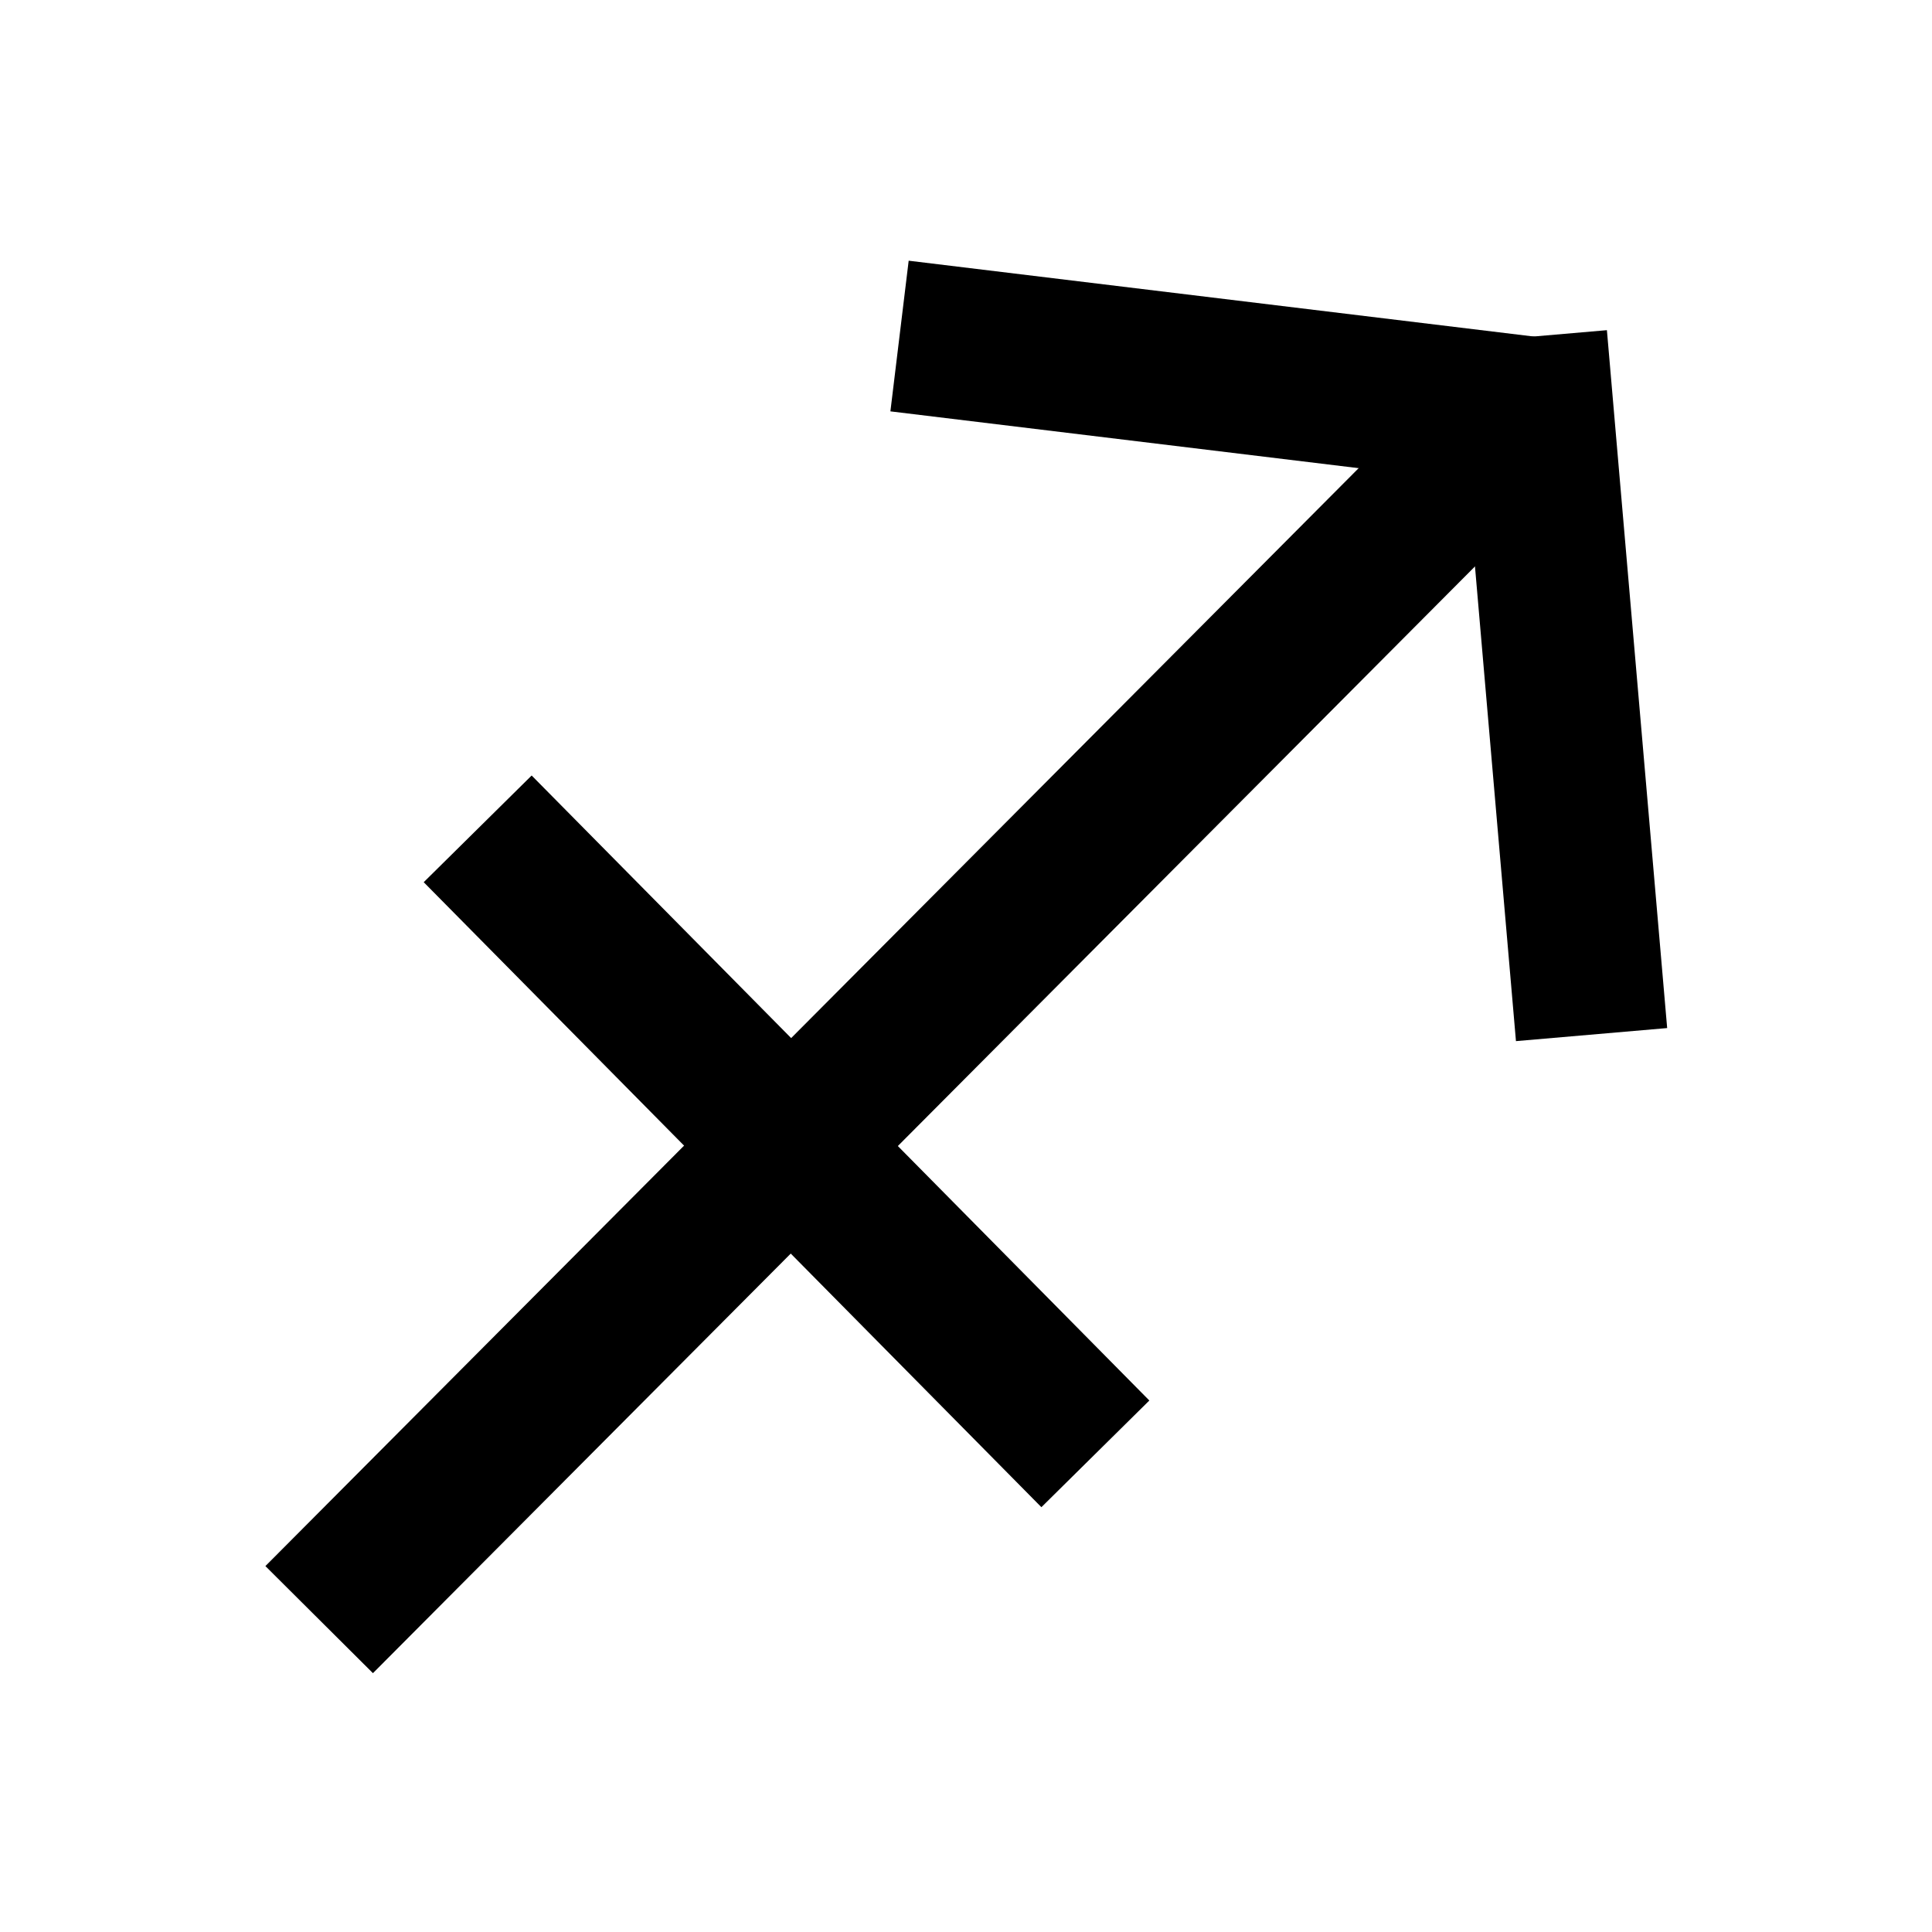 <?xml version="1.0" encoding="UTF-8" standalone="no"?>
<!-- Created with Inkscape (http://www.inkscape.org/) -->

<svg
   xmlns:dc="http://purl.org/dc/elements/1.1/"
   xmlns:cc="http://creativecommons.org/ns#"
   xmlns:rdf="http://www.w3.org/1999/02/22-rdf-syntax-ns#"
   xmlns:svg="http://www.w3.org/2000/svg"
   xmlns="http://www.w3.org/2000/svg"
   xmlns:sodipodi="http://sodipodi.sourceforge.net/DTD/sodipodi-0.dtd"
   xmlns:inkscape="http://www.inkscape.org/namespaces/inkscape"
   width="500"
   height="500"
   viewBox="0 0 132.292 132.292"
   version="1.1"
   id="svg821"
   inkscape:version="0.92.5 (2060ec1f9f, 2020-04-08)"
   sodipodi:docname="8.svg">
  <defs
     id="defs815" />
  <sodipodi:namedview
     id="base"
     pagecolor="#ffffff"
     bordercolor="#666666"
     borderopacity="1.0"
     inkscape:pageopacity="0.0"
     inkscape:pageshadow="2"
     inkscape:zoom="0.16000001"
     inkscape:cx="769.62821"
     inkscape:cy="399.11034"
     inkscape:document-units="mm"
     inkscape:current-layer="layer1"
     showgrid="false"
     units="px"
     inkscape:window-width="1280"
     inkscape:window-height="632"
     inkscape:window-x="0"
     inkscape:window-y="28"
     inkscape:window-maximized="1"
     showguides="true"
     inkscape:guide-bbox="true">
    <sodipodi:guide
       position="-311.035,194.104"
       orientation="1,0"
       id="guide983"
       inkscape:locked="false" />
    <sodipodi:guide
       position="-191.766,173.057"
       orientation="1,0"
       id="guide985"
       inkscape:locked="false" />
    <sodipodi:guide
       position="-492.786,363.802"
       orientation="1,0"
       id="guide987"
       inkscape:locked="false" />
  </sodipodi:namedview>
  <g
     inkscape:label="Capa 1"
     inkscape:groupmode="layer"
     id="layer1"
     transform="translate(0,-164.708)">
    <g
       transform="matrix(1.403,0,0,1.403,5.75,136.712)"
       id="g5399">
      <g
         transform="matrix(1,0,0,0.722,0,61.329)"
         id="g5397" />
    </g>
    <circle
       style="fill:none;stroke:#ef7b00;stroke-width:12;stroke-linecap:round;stroke-miterlimit:4;stroke-dasharray:none;stroke-opacity:1"
       id="path977"
       cx="-384.804"
       cy="-23.249"
       r="30.179" />
    <g
       id="g1056"
       transform="matrix(0.866,0,0,0.866,2.972,31.123)">
      <path
         sodipodi:nodetypes="cc"
         inkscape:connector-curvature="0"
         id="path1044"
         d="M 21.805,282.318 118.762,184.947"
         style="fill:none;stroke:#000000;stroke-width:12;stroke-linecap:butt;stroke-linejoin:miter;stroke-miterlimit:4;stroke-dasharray:none;stroke-opacity:1" />
      <path
         style="fill:none;stroke:#000000;stroke-width:12;stroke-linecap:butt;stroke-linejoin:miter;stroke-miterlimit:4;stroke-dasharray:none;stroke-opacity:1"
         d="m 67.694,180.825 53.261,6.461"
         id="path1046"
         inkscape:connector-curvature="0"
         sodipodi:nodetypes="cc" />
      <path
         sodipodi:nodetypes="cc"
         inkscape:connector-curvature="0"
         id="path1048"
         d="m 122.412,236.06 -4.765,-55.182"
         style="fill:none;stroke:#000000;stroke-width:12;stroke-linecap:butt;stroke-linejoin:miter;stroke-miterlimit:4;stroke-dasharray:none;stroke-opacity:1" />
      <path
         sodipodi:nodetypes="cc"
         inkscape:connector-curvature="0"
         id="path1050"
         d="m 34.338,219.792 48.84,49.418"
         style="fill:none;stroke:#000000;stroke-width:12;stroke-linecap:butt;stroke-linejoin:miter;stroke-miterlimit:4;stroke-dasharray:none;stroke-opacity:1" />
    </g>
    <rect
       style="fill:none;stroke:#000000;stroke-width:2.818;stroke-linecap:square;stroke-miterlimit:4;stroke-dasharray:none;stroke-opacity:1"
       id="rect5134"
       width="103.015"
       height="103.015"
       x="-124.268"
       y="183.481" />
  </g>
</svg>
